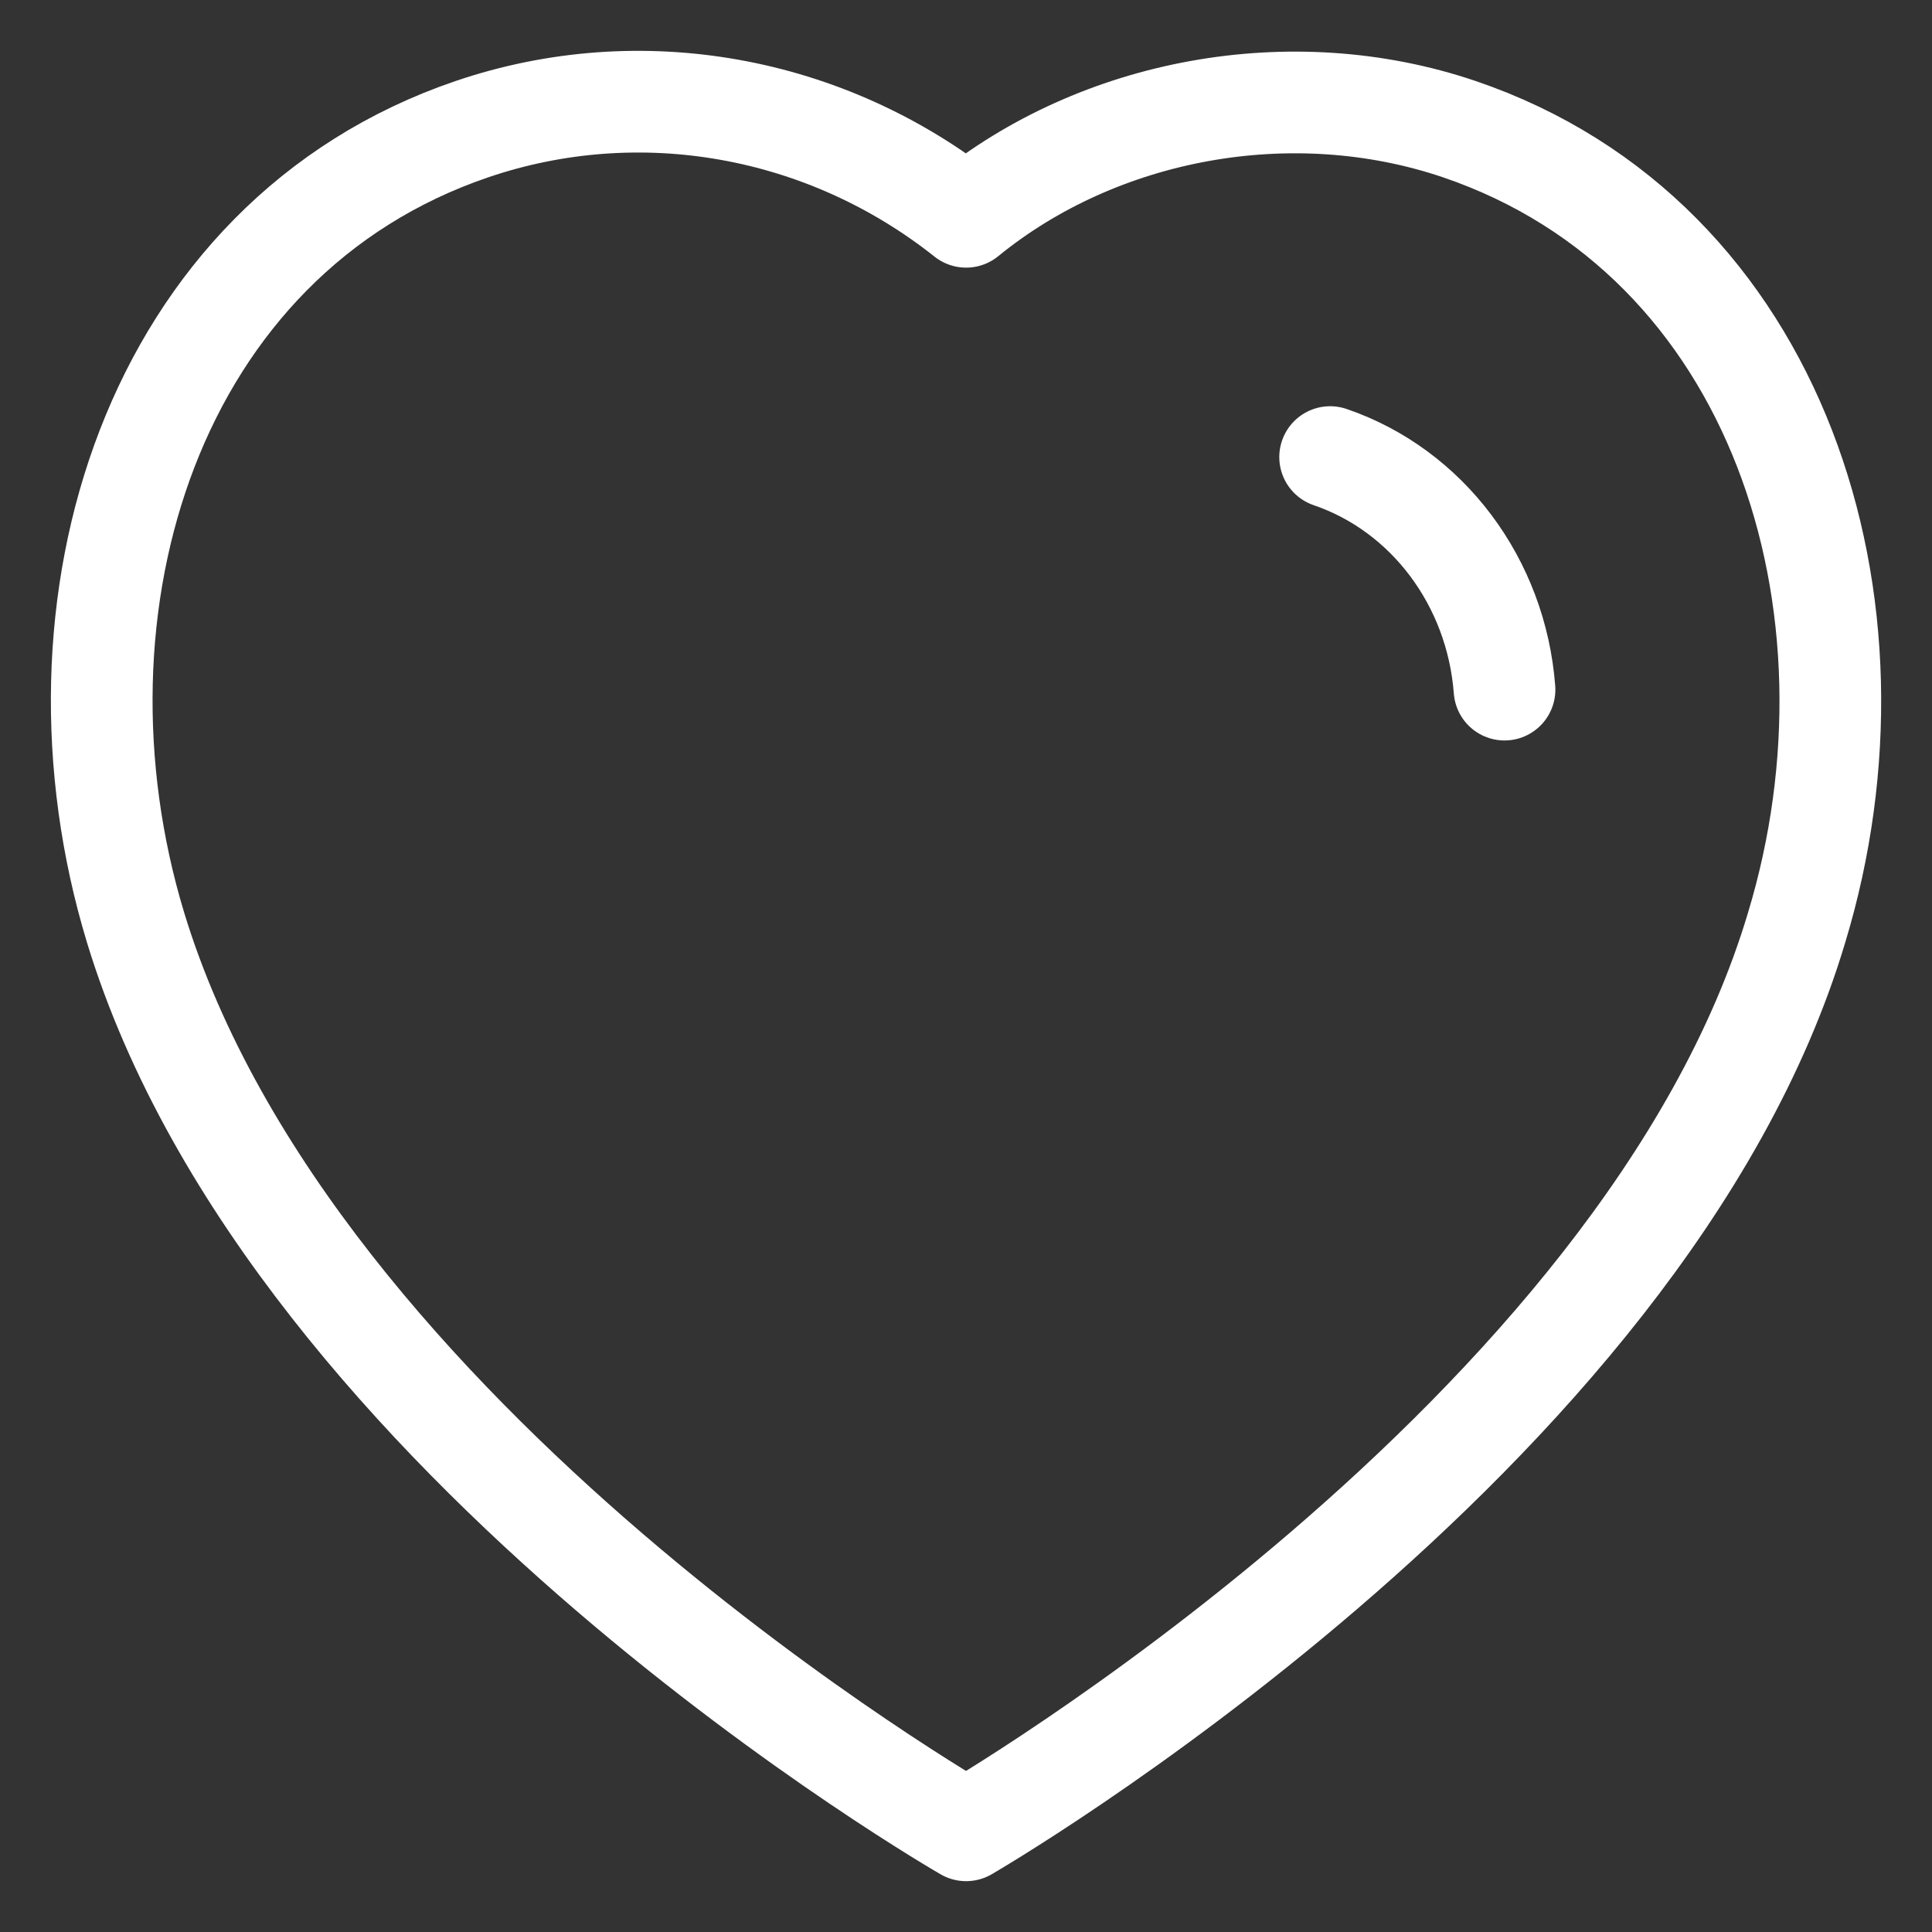 <svg width="19" height="19" viewBox="0 0 19 19" fill="none" xmlns="http://www.w3.org/2000/svg">
<rect x="0" y="0" width="19" height="19" fill="#333333" stroke="none"/>
<g clip-path="url(#clip0_1506_2)">
<path d="M13.081 4.495C14.038 4.822 14.715 5.724 14.796 6.782M1.333 9.121C0.373 5.957 1.495 2.341 4.642 1.27C6.298 0.707 8.125 1.039 9.501 2.132C10.803 1.069 12.698 0.71 14.351 1.27C17.499 2.341 18.628 5.957 17.669 9.121C16.174 14.137 9.501 18 9.501 18C9.501 18 2.877 14.195 1.333 9.121Z" stroke="white" stroke-linecap="round" stroke-linejoin="round"/>
</g>
<defs>
<clipPath id="clip0_1506_2">
<rect width="19" height="19" fill="white"/>
</clipPath>
</defs>
</svg>
